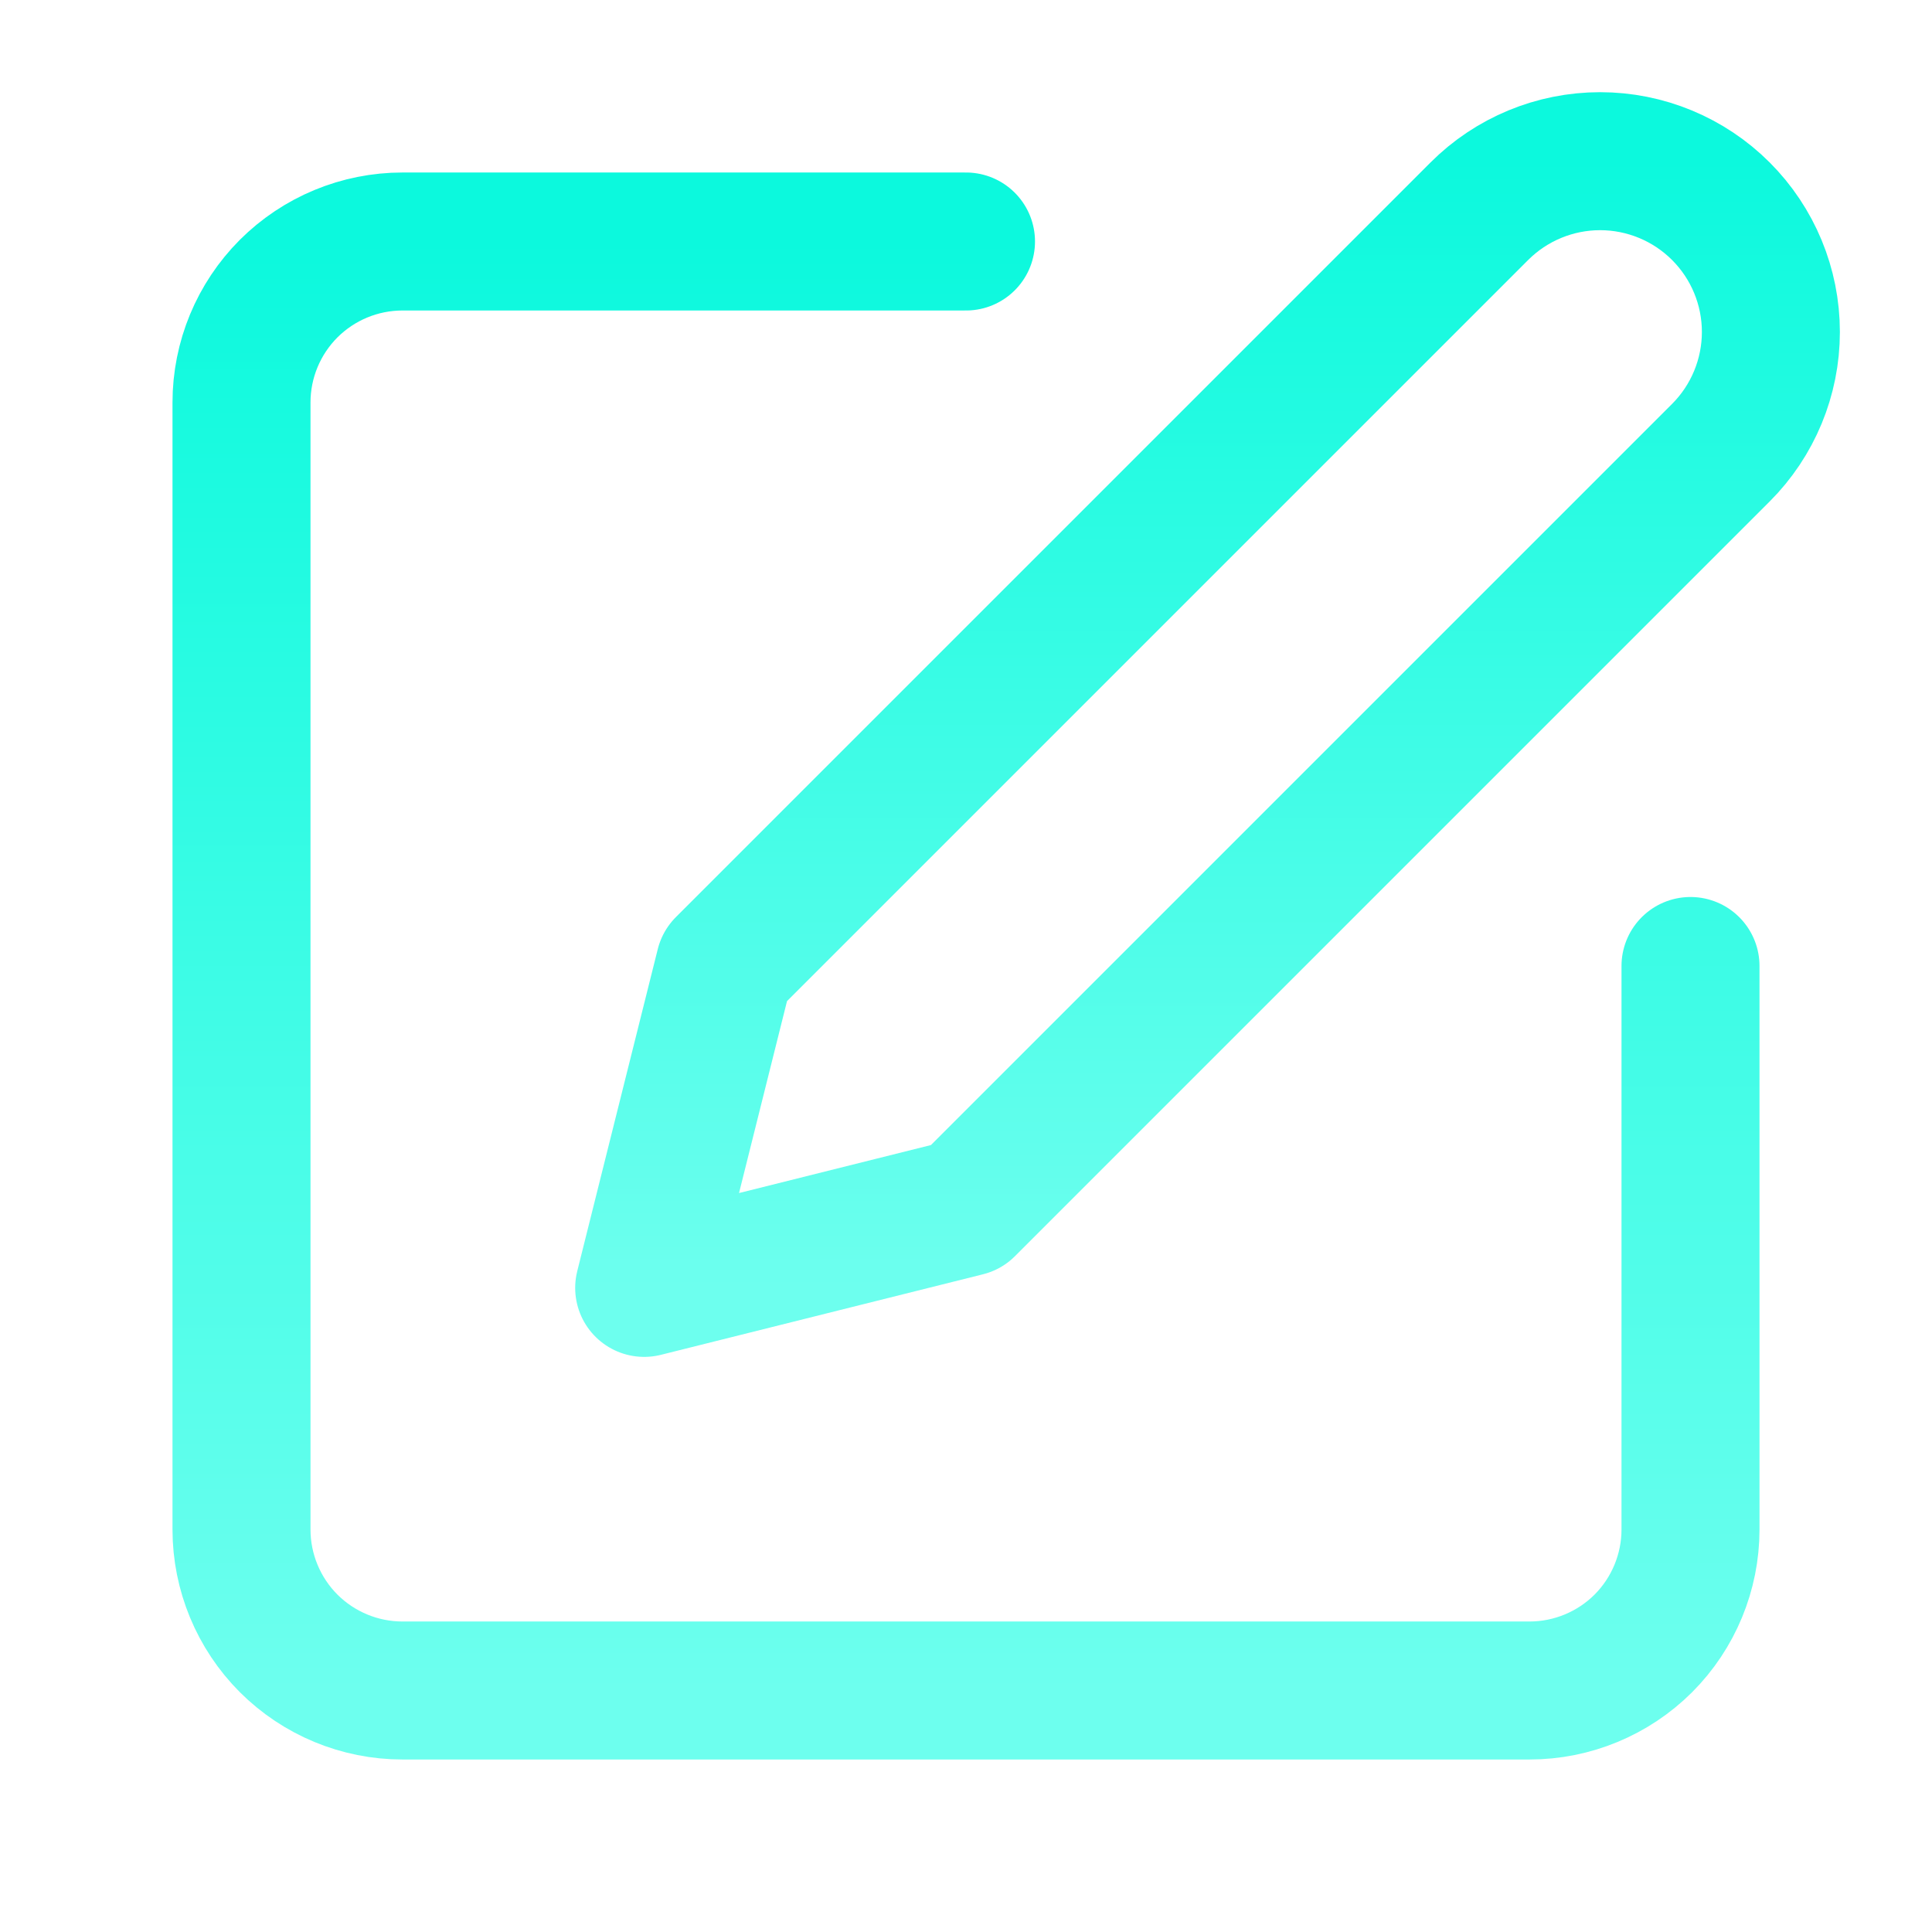 <svg width="28" height="28" viewBox="0 0 28 28" fill="none" xmlns="http://www.w3.org/2000/svg">
<path d="M14 3.5H5.833C5.214 3.5 4.621 3.746 4.183 4.183C3.746 4.621 3.5 5.214 3.5 5.833V22.167C3.5 22.785 3.746 23.379 4.183 23.817C4.621 24.254 5.214 24.5 5.833 24.5H22.167C22.785 24.5 23.379 24.254 23.817 23.817C24.254 23.379 24.5 22.785 24.5 22.167V14" stroke="url(#paint0_linear_2384_59557)" stroke-width="2" stroke-linecap="round" stroke-linejoin="round"/>
<path d="M21.44 3.061C21.904 2.597 22.534 2.336 23.19 2.336C23.846 2.336 24.476 2.597 24.94 3.061C25.404 3.525 25.665 4.154 25.665 4.811C25.665 5.467 25.404 6.097 24.94 6.561L14.003 17.498L9.336 18.665L10.503 13.998L21.44 3.061Z" stroke="url(#paint1_linear_2384_59557)" stroke-width="2" stroke-linecap="round" stroke-linejoin="round"/>
<defs>
<linearGradient id="paint0_linear_2384_59557" x1="14" y1="3.5" x2="14" y2="24.5" gradientUnits="userSpaceOnUse">
<stop stop-color="#0CF9DD"/>
<stop offset="1" stop-color="#6DFFEE"/>
</linearGradient>
<linearGradient id="paint1_linear_2384_59557" x1="17.5" y1="2.336" x2="17.5" y2="18.665" gradientUnits="userSpaceOnUse">
<stop stop-color="#0CF9DD"/>
<stop offset="1" stop-color="#6DFFEE"/>
</linearGradient>
</defs>
</svg>
